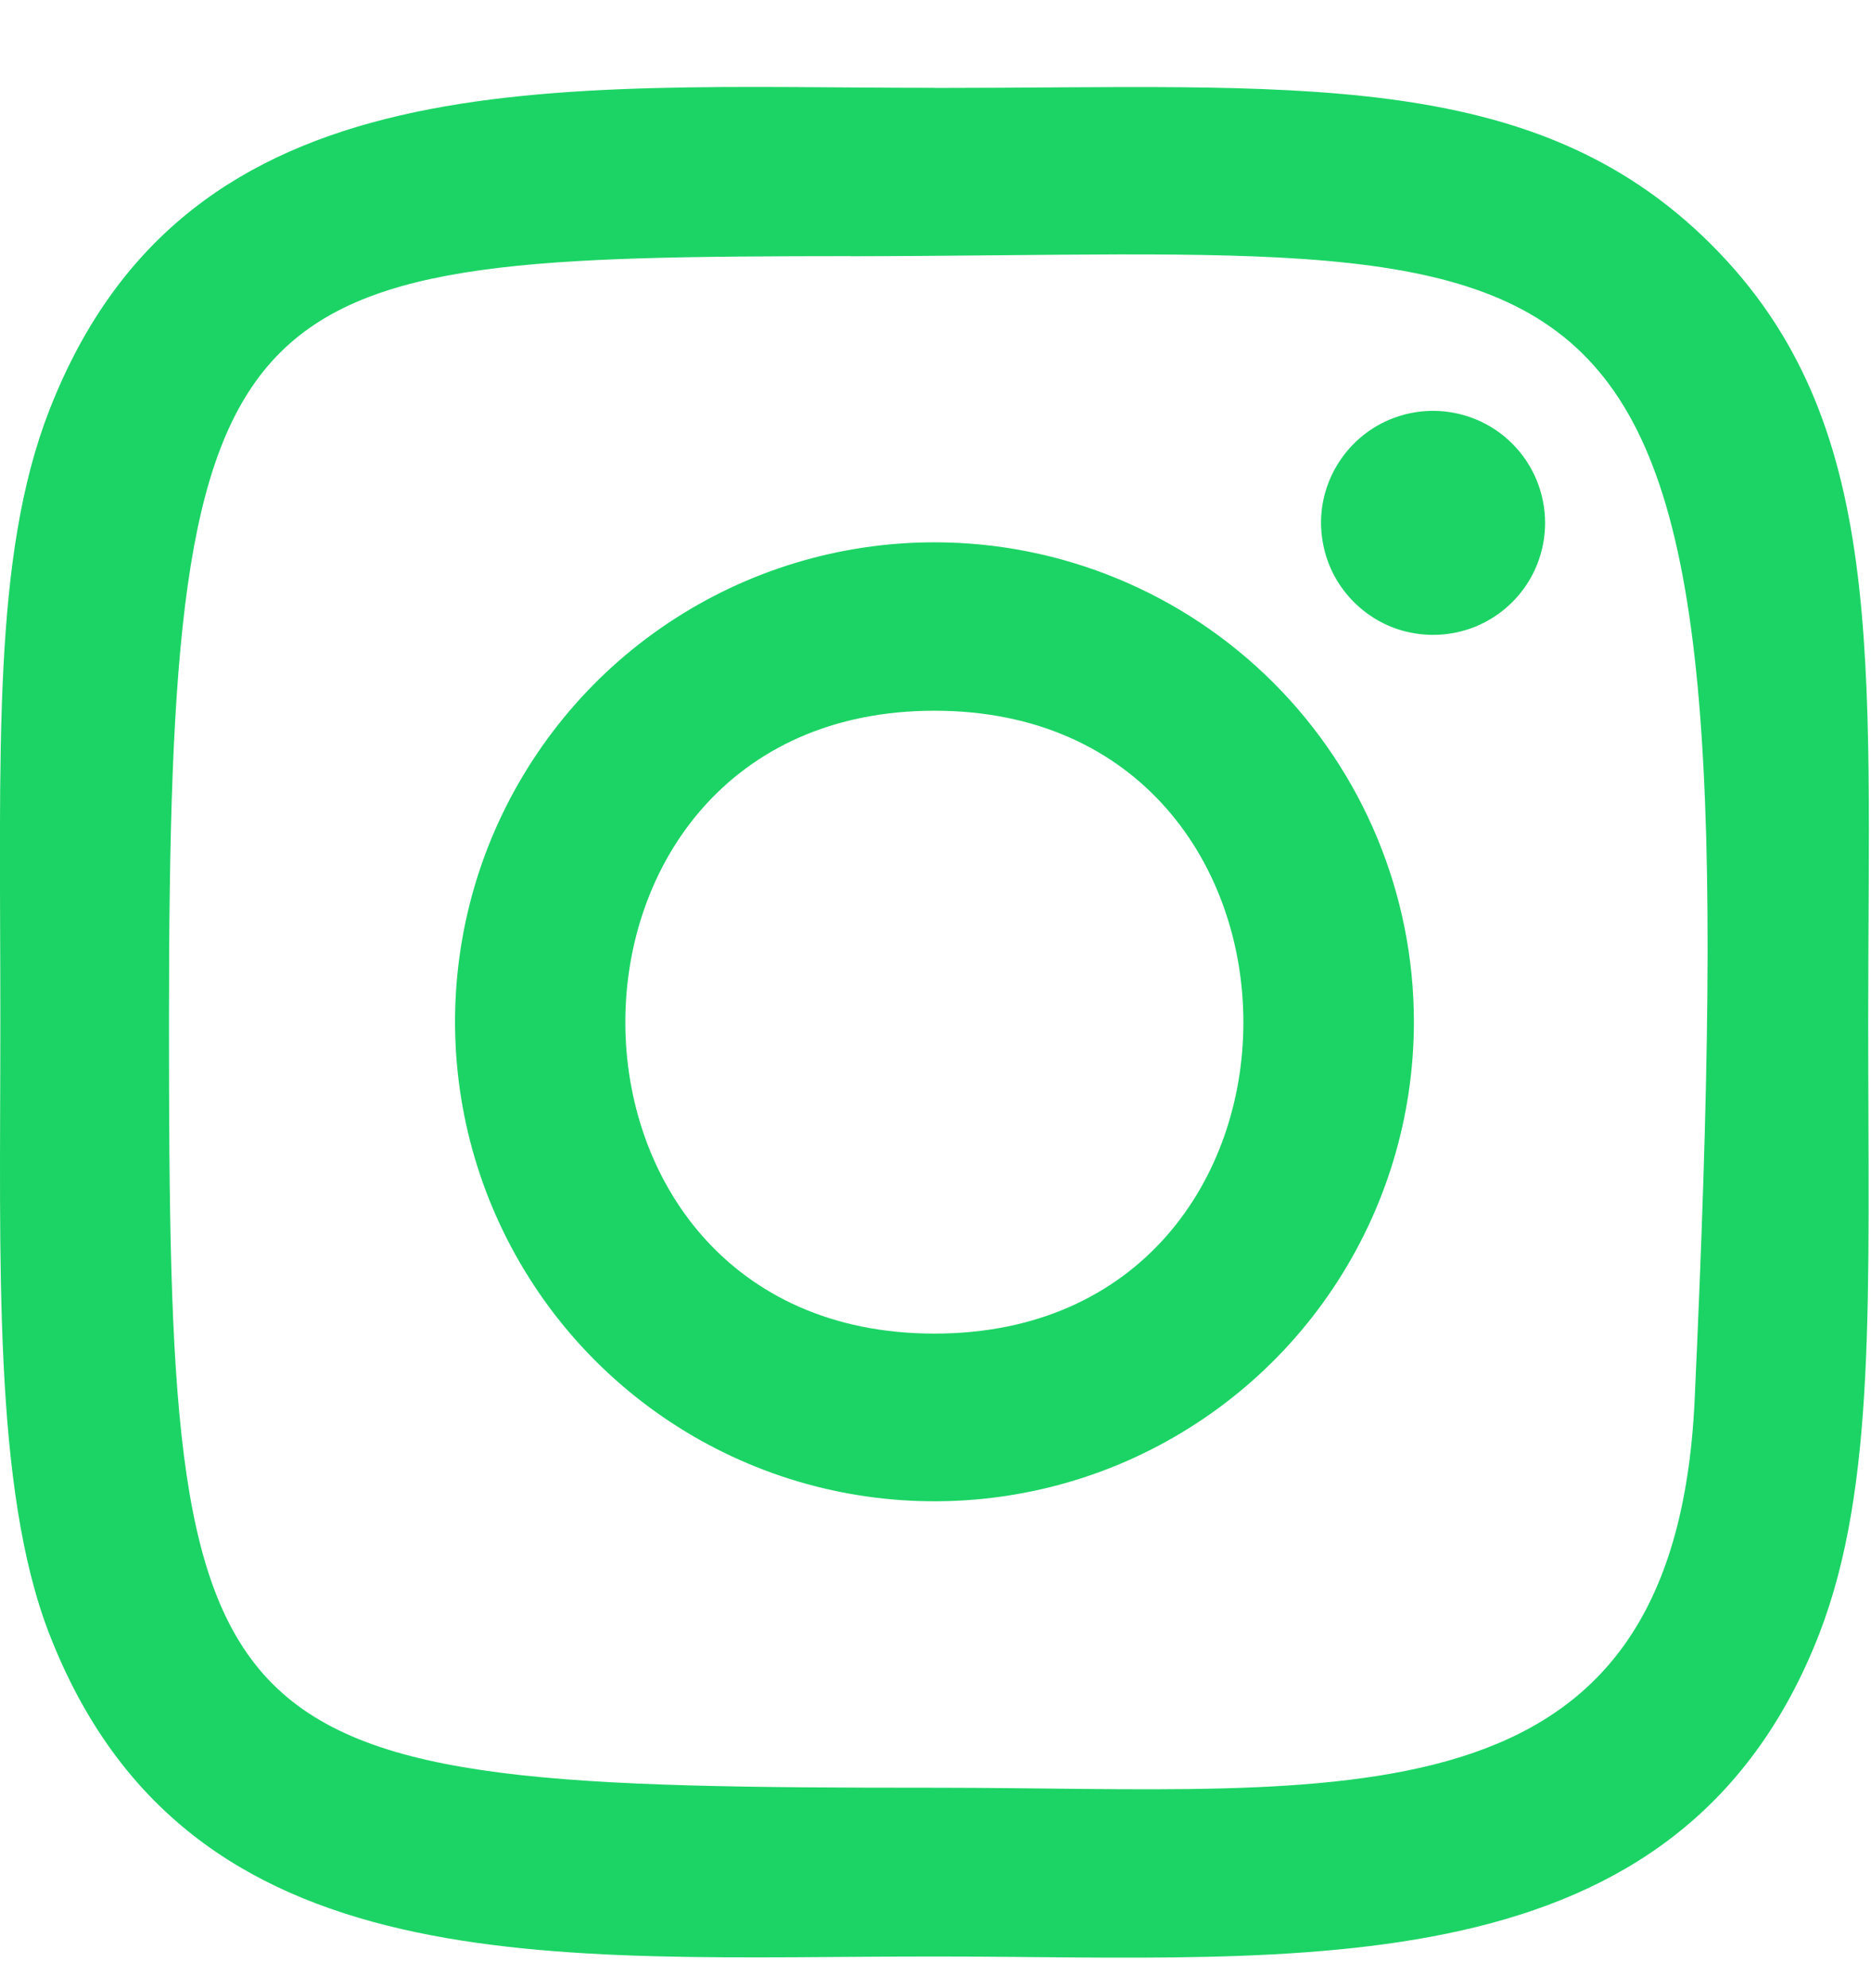 <svg width="16" height="17" viewBox="0 0 16 17" fill="none" xmlns="http://www.w3.org/2000/svg">
<path d="M7.991 0.751C4.718 0.751 1.61 0.46 0.422 3.507C-0.068 4.765 0.003 6.4 0.003 8.74C0.003 10.794 -0.063 12.724 0.422 13.972C1.607 17.021 4.74 16.729 7.989 16.729C11.123 16.729 14.355 17.055 15.557 13.972C16.048 12.701 15.976 11.091 15.976 8.74C15.976 5.619 16.148 3.604 14.635 2.092C13.103 0.56 11.035 0.752 7.988 0.752L7.991 0.751ZM7.275 2.191C14.103 2.18 14.975 1.421 14.492 11.966C14.322 15.695 11.482 15.286 7.992 15.286C1.628 15.286 1.445 15.104 1.445 8.737C1.445 2.296 1.945 2.195 7.276 2.19L7.275 2.191ZM12.255 3.513C12.066 3.513 11.88 3.569 11.723 3.674C11.565 3.78 11.443 3.929 11.37 4.104C11.297 4.279 11.278 4.472 11.316 4.658C11.352 4.844 11.444 5.014 11.578 5.148C11.712 5.282 11.882 5.374 12.068 5.41C12.254 5.447 12.447 5.428 12.622 5.356C12.797 5.283 12.946 5.161 13.052 5.003C13.157 4.846 13.213 4.66 13.213 4.471C13.213 4.345 13.188 4.221 13.14 4.104C13.092 3.988 13.021 3.882 12.932 3.793C12.844 3.705 12.738 3.634 12.622 3.586C12.505 3.538 12.381 3.513 12.255 3.513ZM7.991 4.637C7.18 4.637 6.388 4.877 5.713 5.328C5.039 5.778 4.514 6.419 4.203 7.168C3.893 7.917 3.812 8.741 3.97 9.537C4.128 10.332 4.519 11.063 5.092 11.636C5.665 12.209 6.396 12.6 7.191 12.758C7.987 12.916 8.811 12.835 9.56 12.525C10.309 12.214 10.95 11.689 11.4 11.015C11.851 10.341 12.091 9.548 12.091 8.737C12.091 7.649 11.659 6.607 10.89 5.838C10.121 5.069 9.078 4.637 7.991 4.637ZM7.991 6.077C11.511 6.077 11.516 11.403 7.991 11.403C4.466 11.403 4.467 6.077 7.991 6.077Z" fill="#1CD465"/>
</svg>
